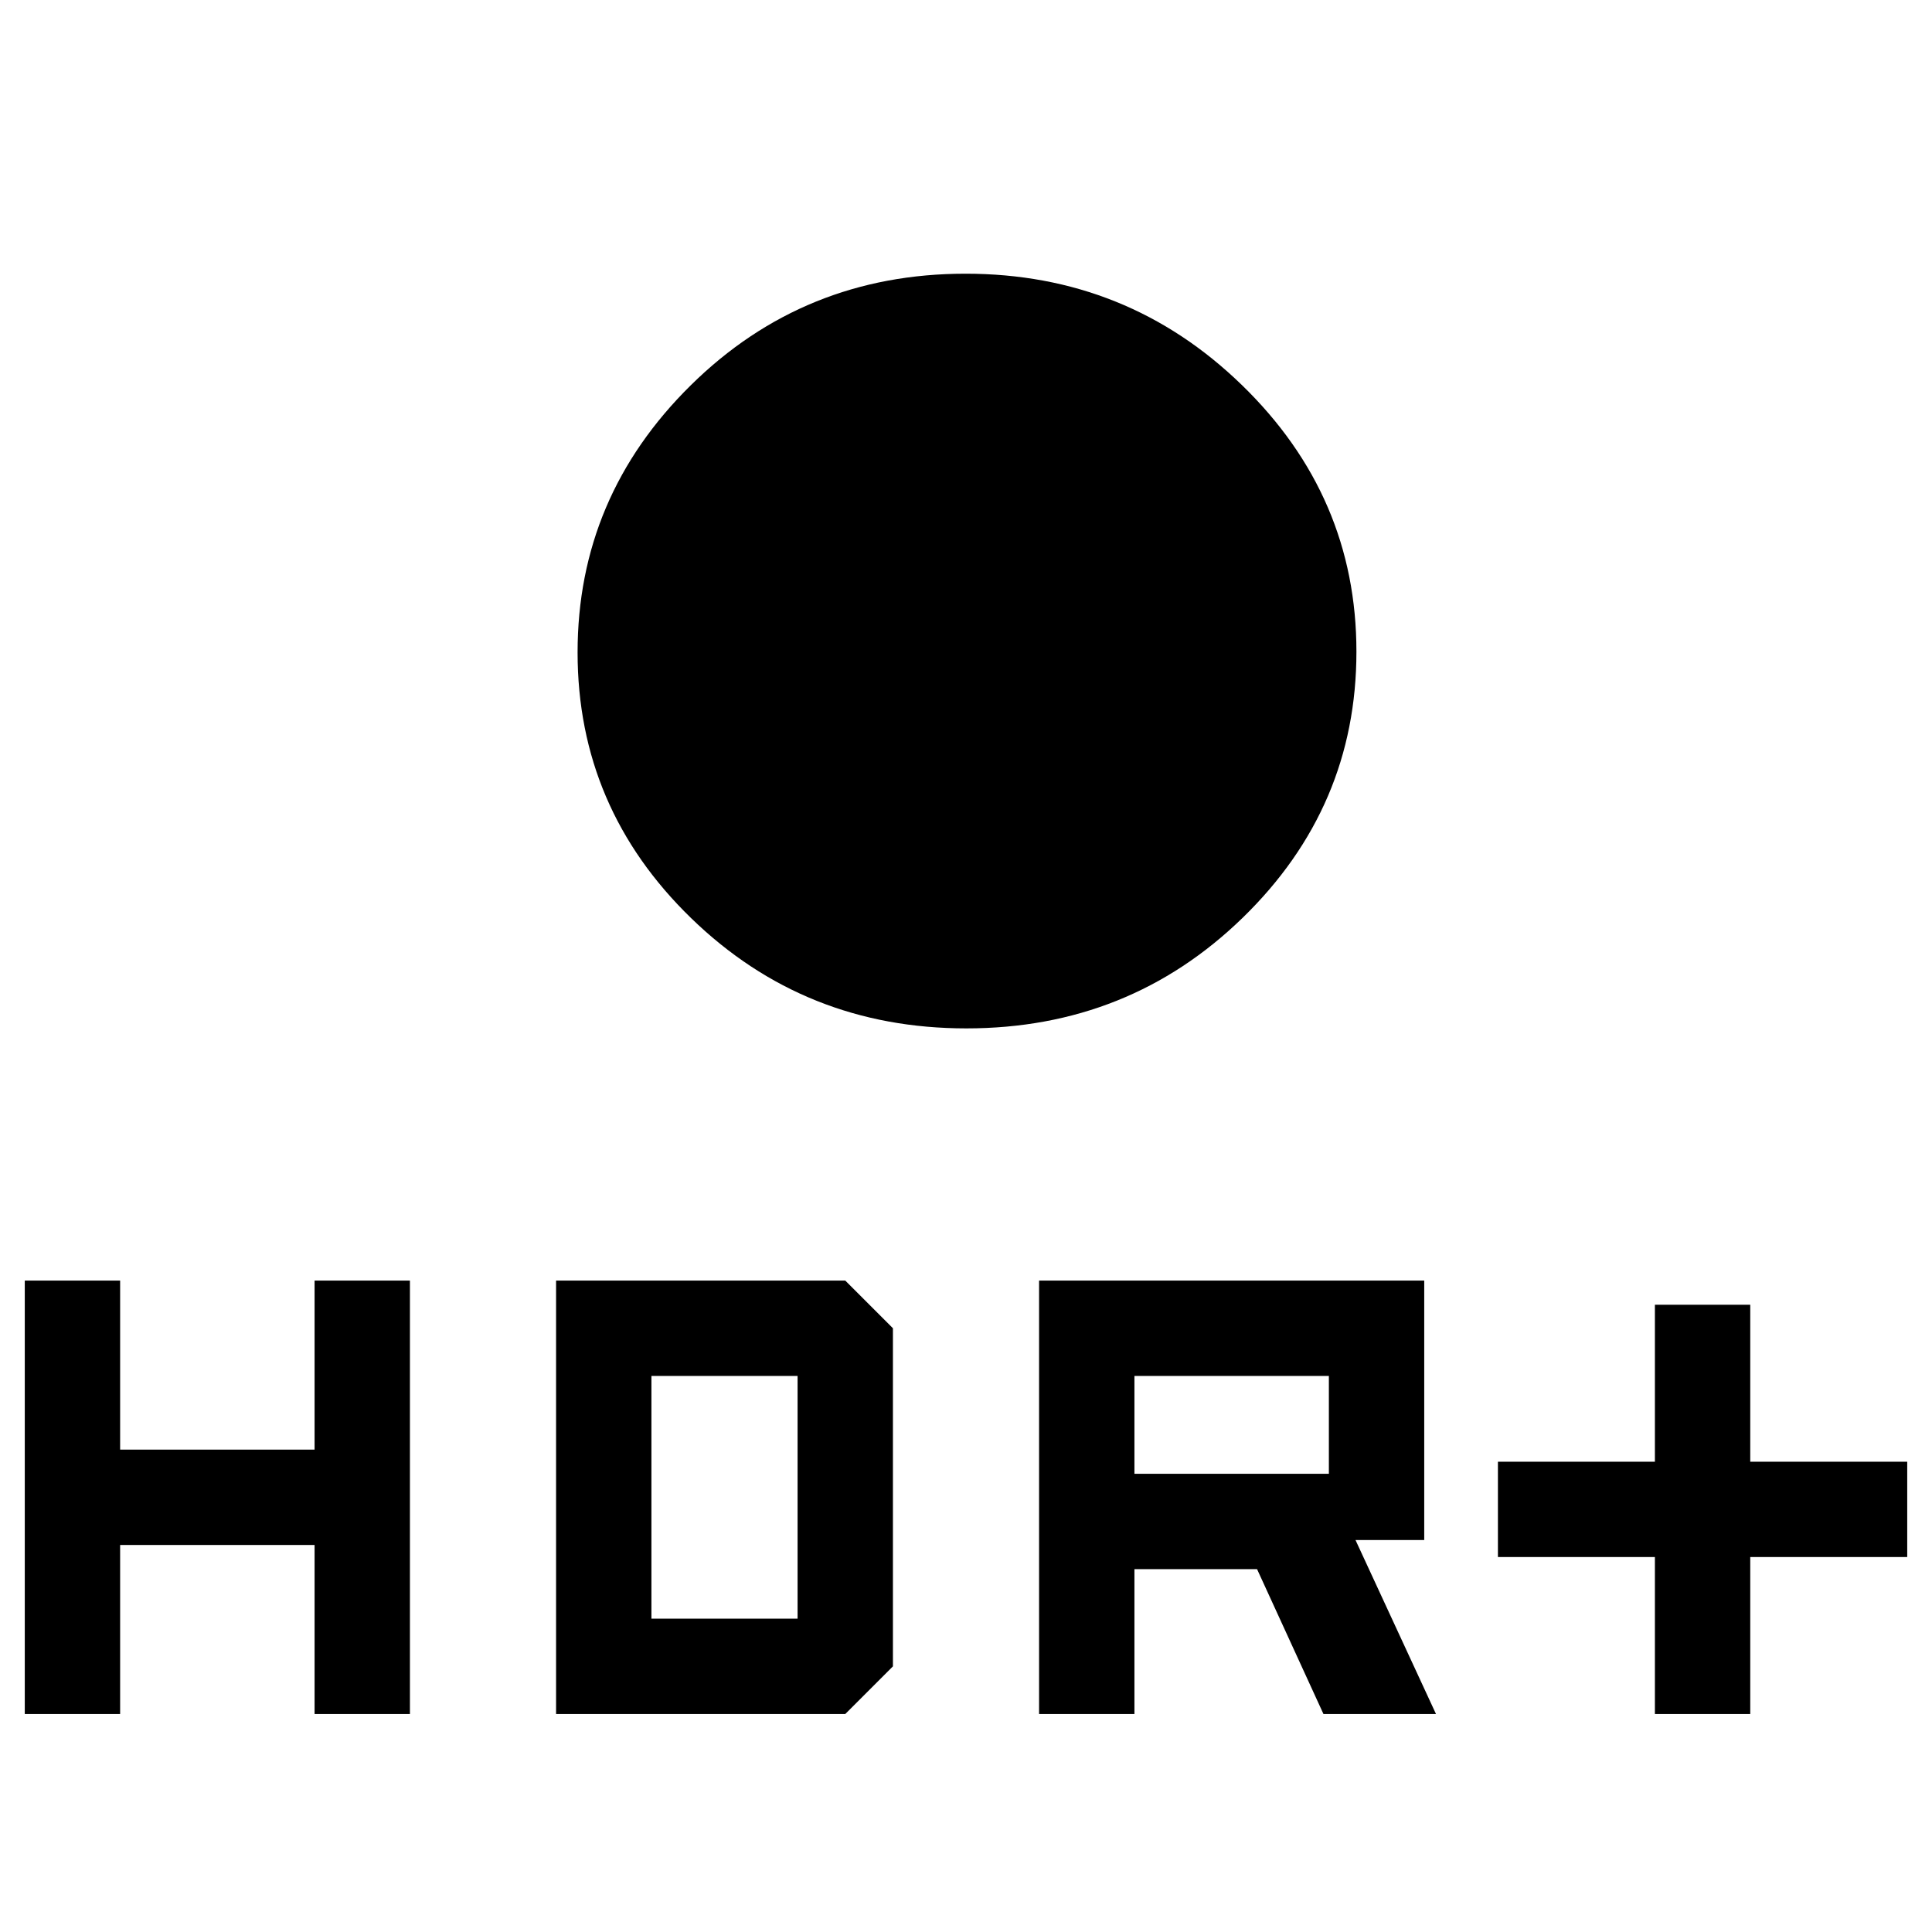 <svg xmlns="http://www.w3.org/2000/svg" height="20" viewBox="0 -960 960 960" width="20"><path d="M480.18-449q-80.34 0-136.76-54.78Q287-558.56 287-635.82q0-77.26 56.22-132.72Q399.44-824 479.76-824t137.28 55.28Q674-713.44 674-636.18q0 77.26-56.53 132.22Q560.94-449 480.18-449Zm342.13 340.69v-78h-78v-47.38h78v-78h47.38v78h78v47.38h-78v78h-47.38Zm-306 0v-215.38h191.38v128.92h-34.15l40 86.46h-55.92l-33-72h-60.93v72h-47.38Zm47.38-119.38h96.62v-48.62h-96.62v48.62ZM12.31-108.31v-215.38h47.38v84h96.62v-84h47.38v215.38h-47.38v-84H59.69v84H12.31Zm264 0v-215.38H420L443.69-300v168L420-108.31H276.31Zm47.38-47.38h72.62v-120.62h-72.62v120.62Z"/></svg>